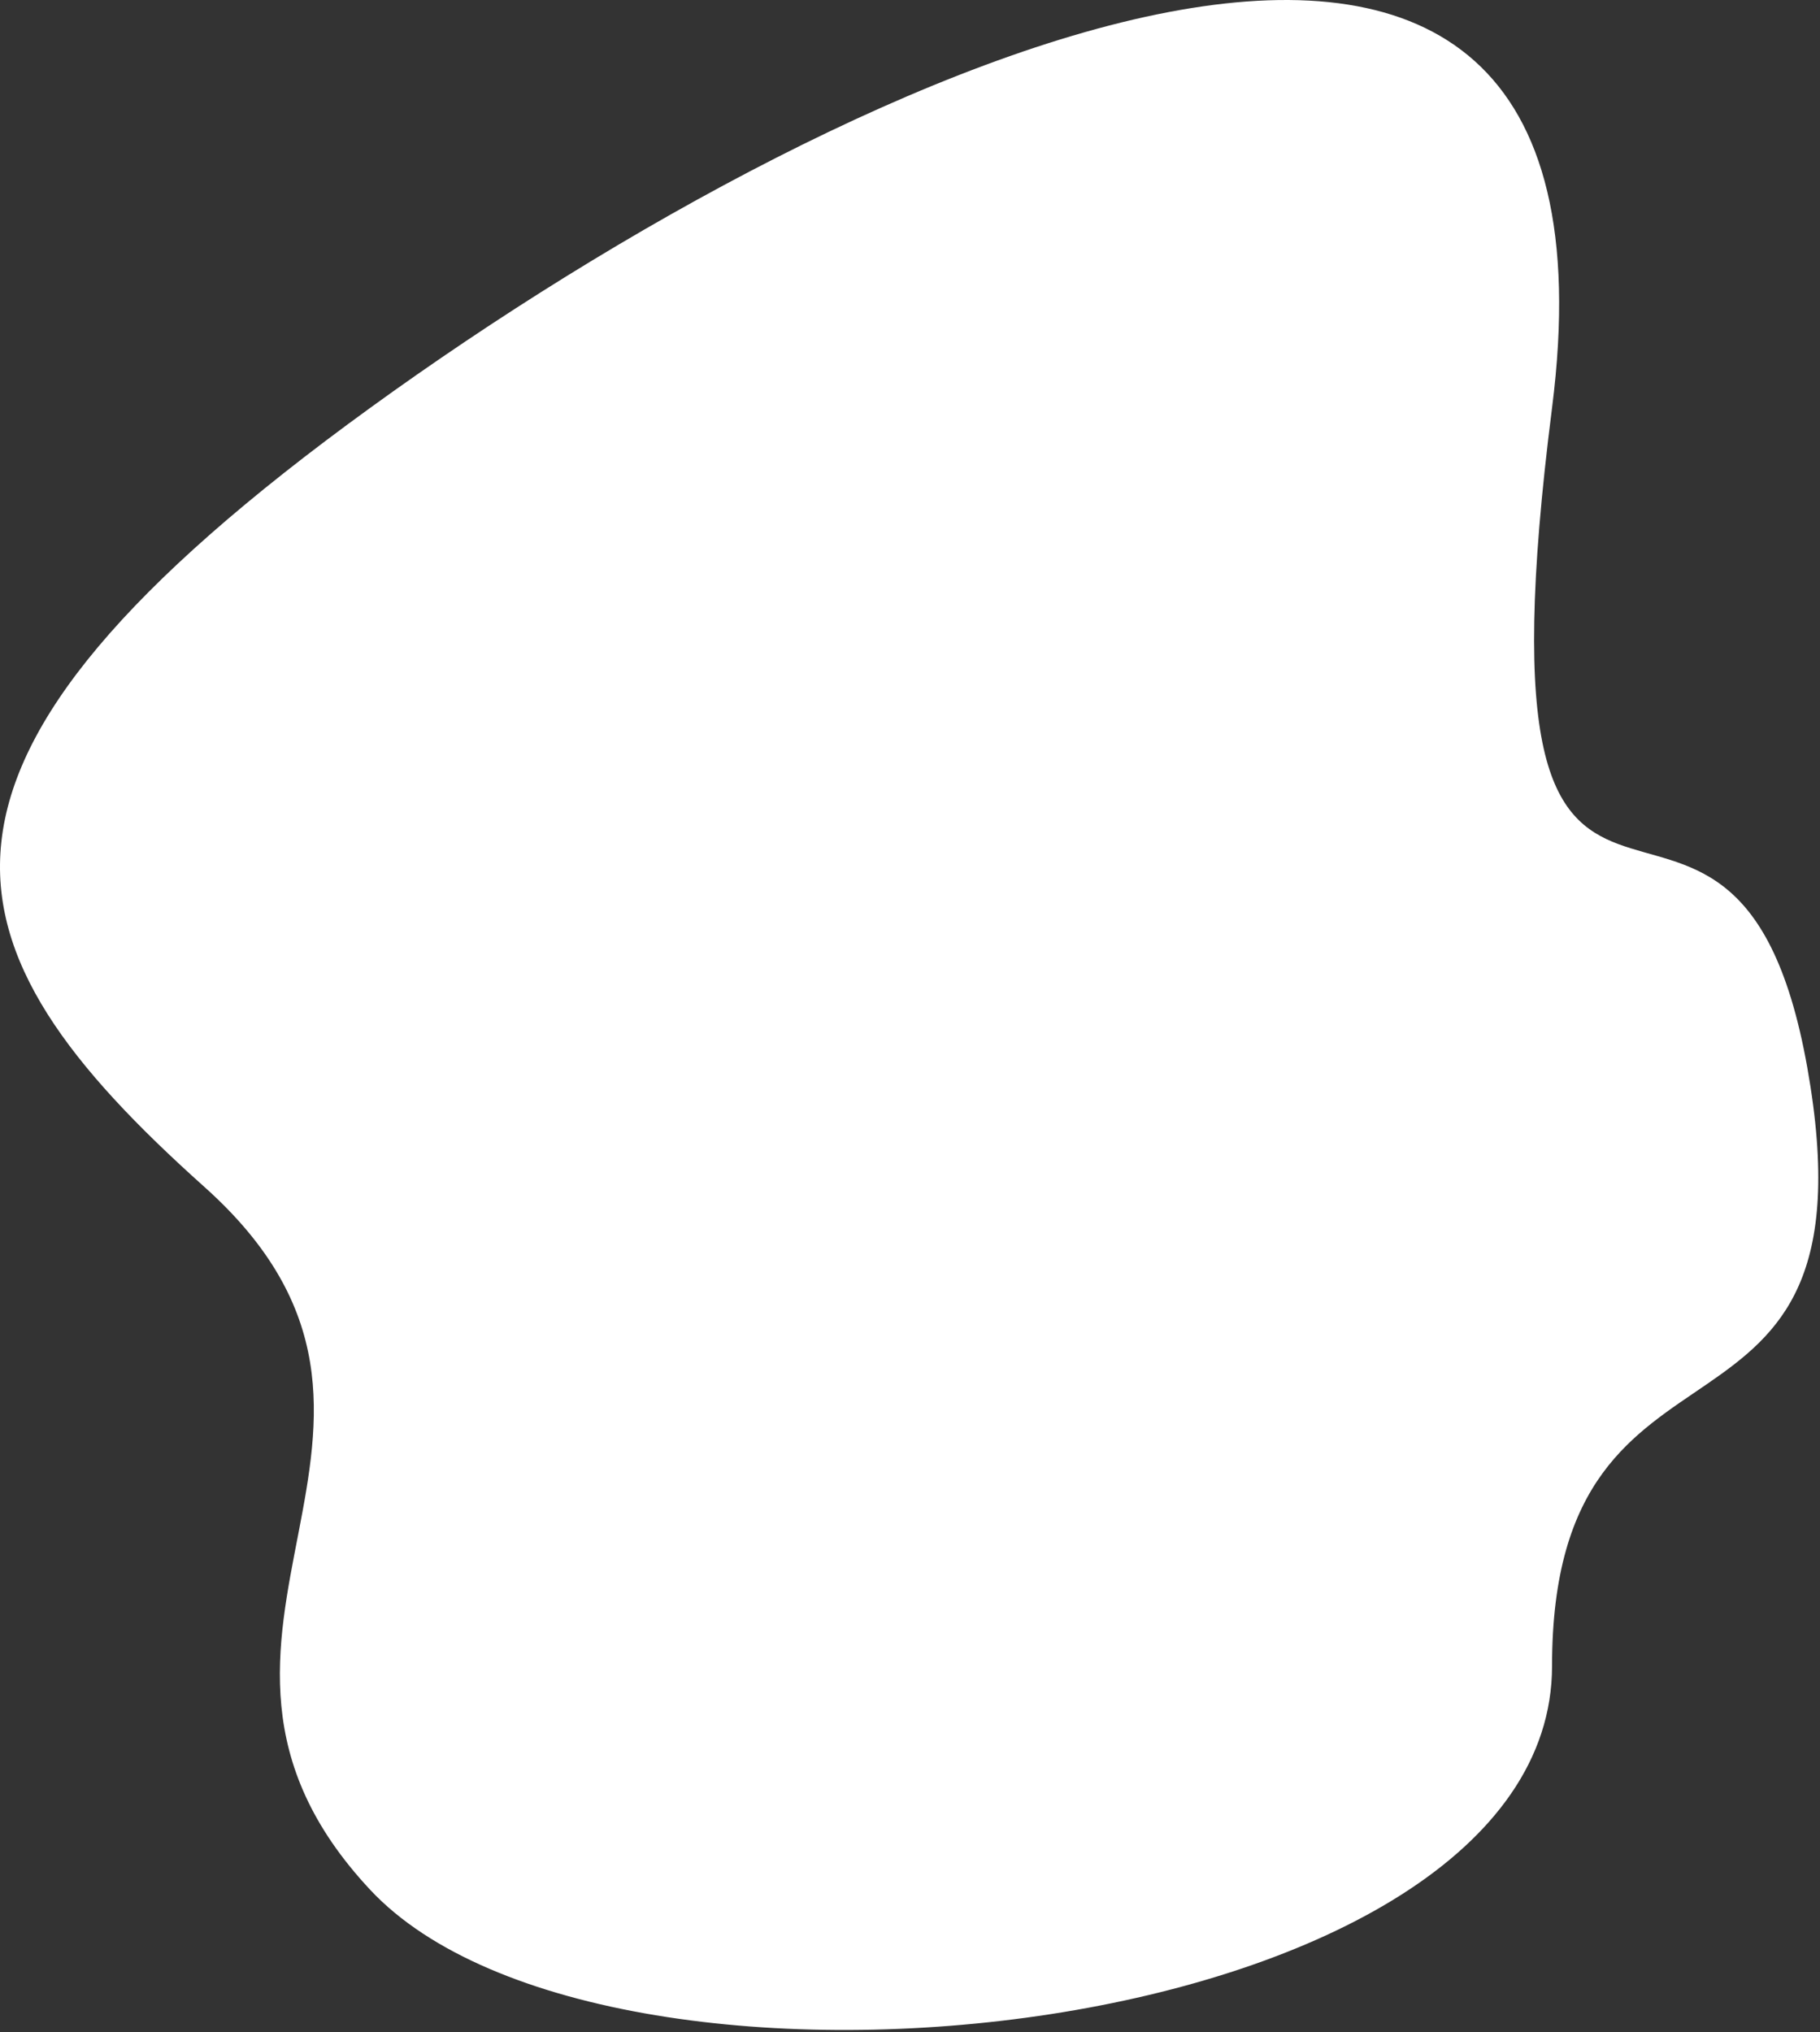 <svg width="549" height="613" viewBox="0 0 549 613" fill="none" xmlns="http://www.w3.org/2000/svg">
<rect x="0" y="0" width="549" height="613" fill="#333333" stroke="none"/>
<path d="M111.672 123.019C260.672 15.019 495.172 -88.981 468.172 123.019C441.172 335.019 522.672 195.519 545.172 322.019C567.672 448.519 468.172 389.519 468.172 502.519C468.172 615.519 183.672 647.019 111.672 570.019C39.672 493.018 142.672 430.519 61.672 358.019C-19.328 285.519 -37.328 231.019 111.672 123.019Z" fill="white"/>
</svg>
